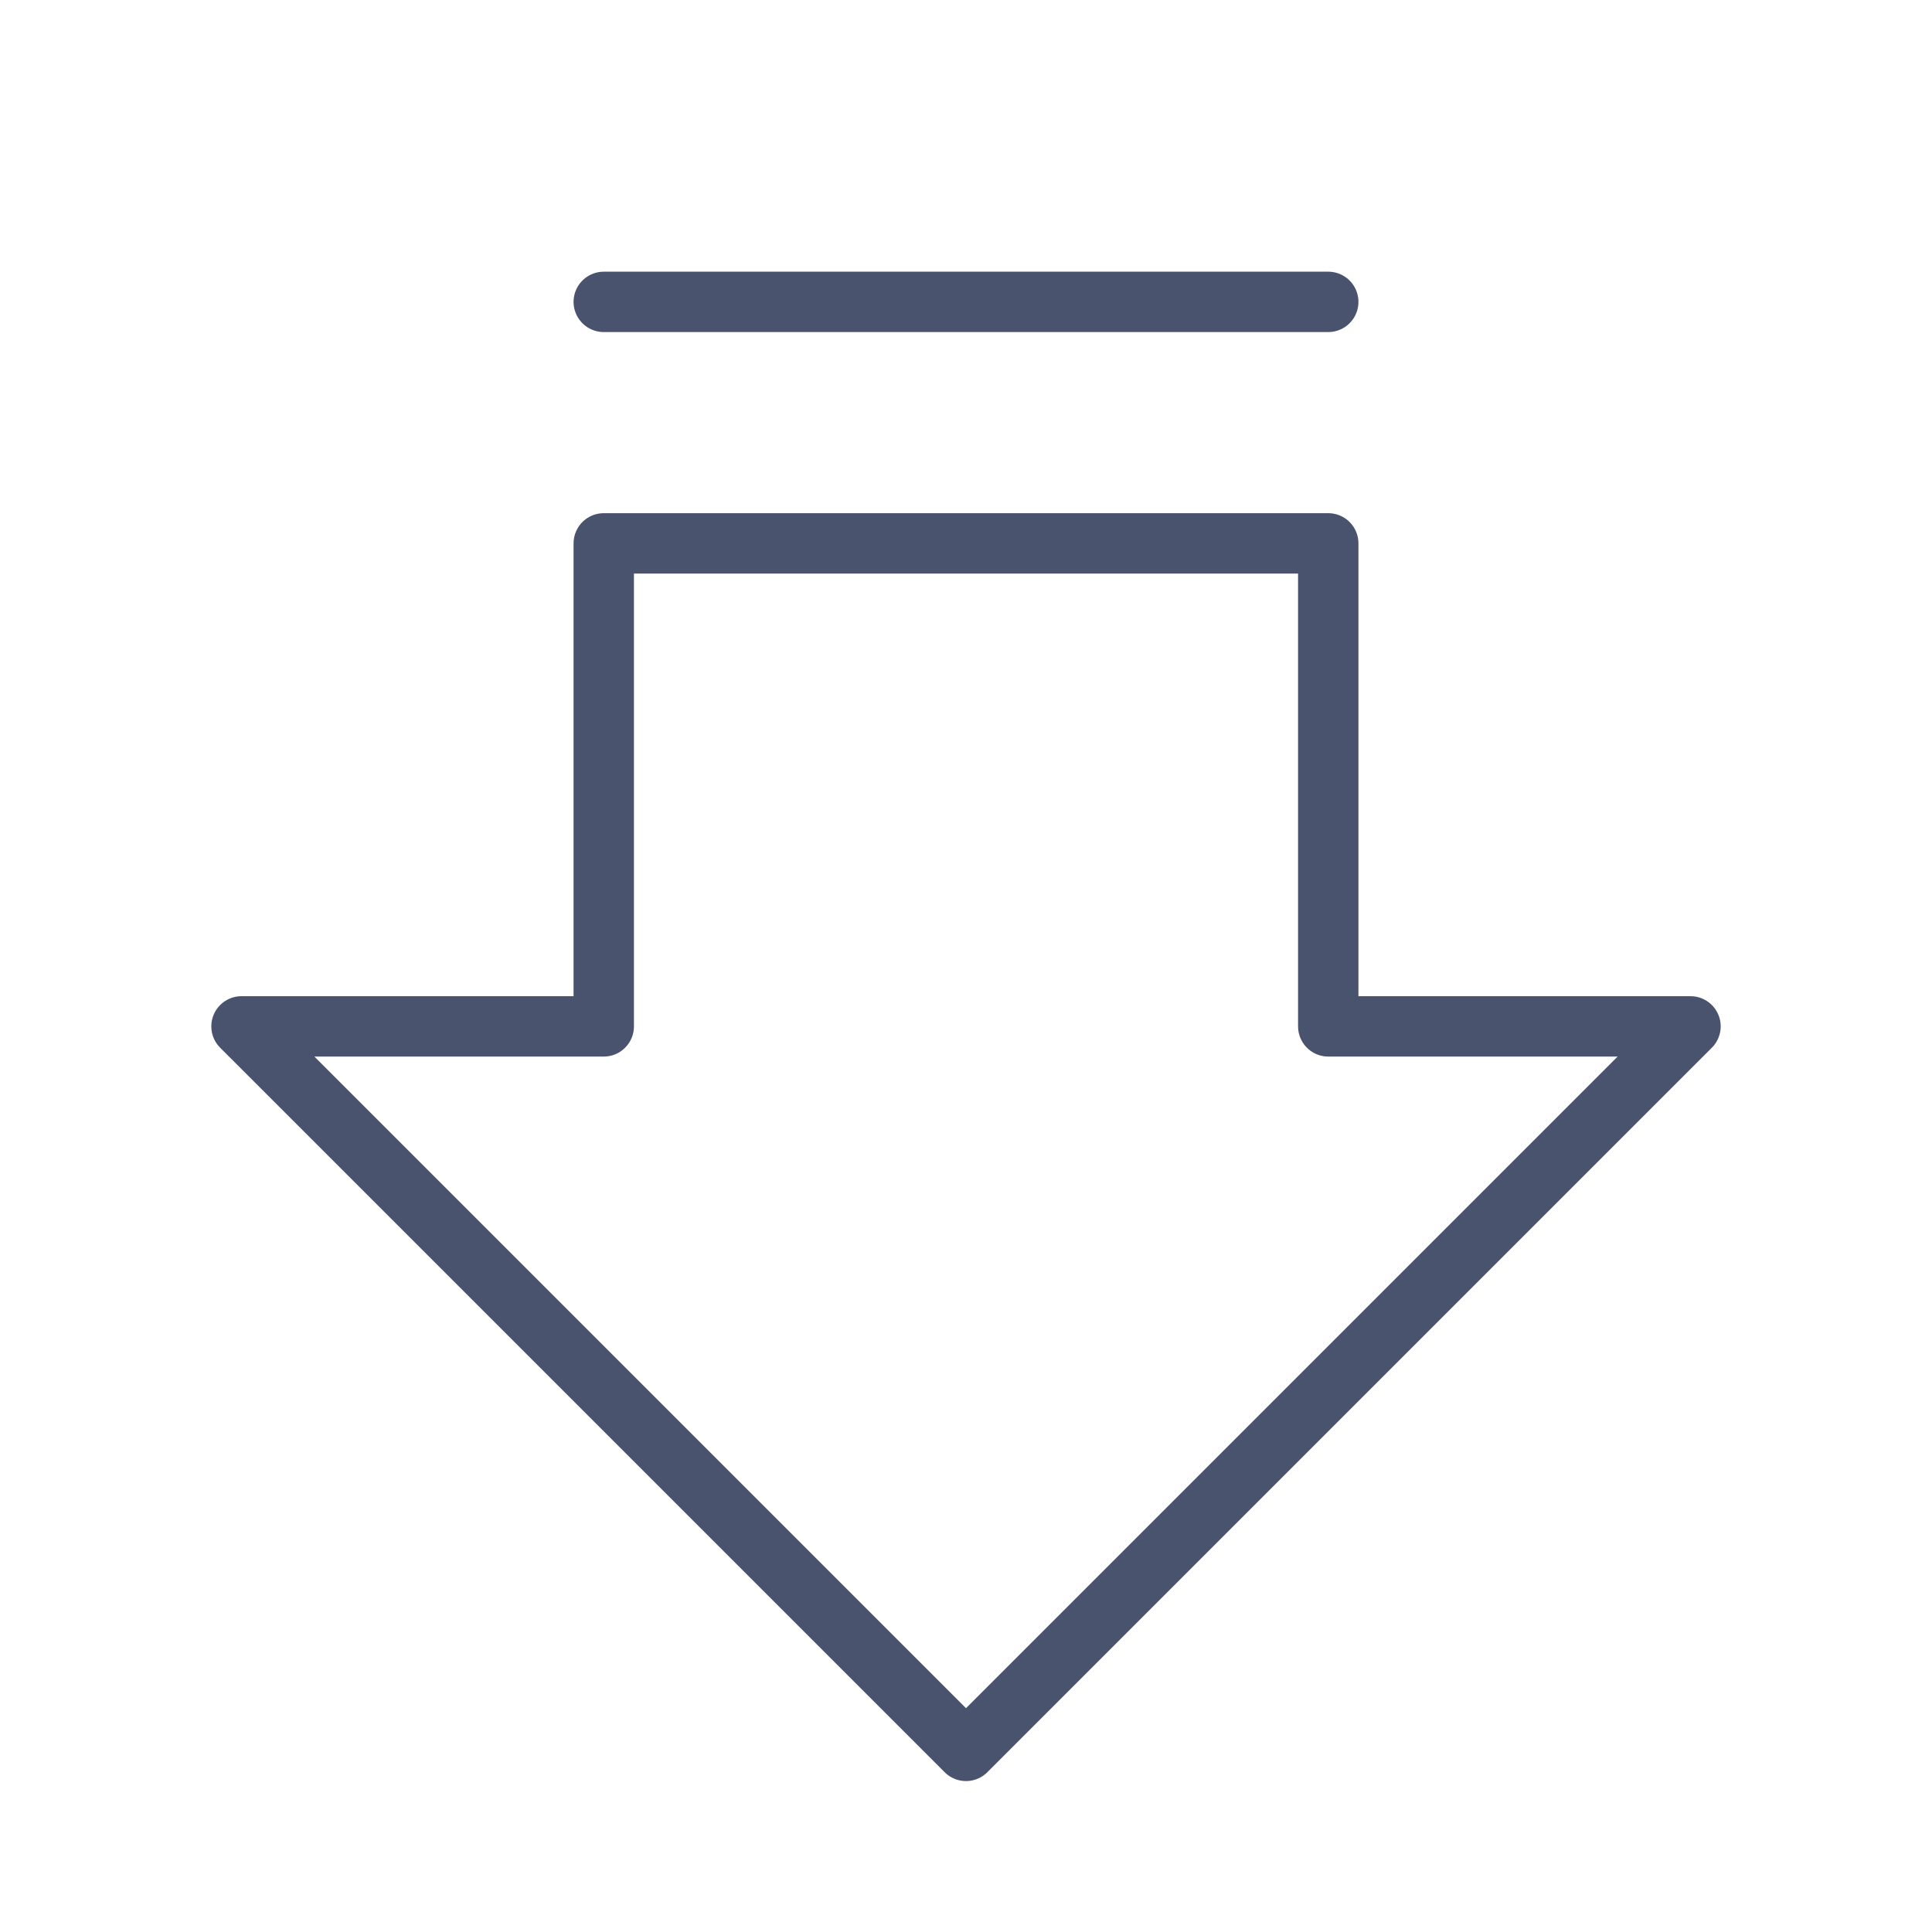 <svg width="32" height="32" viewBox="0 0 32 32" fill="none" xmlns="http://www.w3.org/2000/svg">
<path d="M4 17L16 29L28 17H22V9H10V17H4Z" stroke="#49536E" stroke-linecap="round" stroke-linejoin="round"/>
<path d="M22 5H10" stroke="#49536E" stroke-linecap="round" stroke-linejoin="round"/>
</svg>
